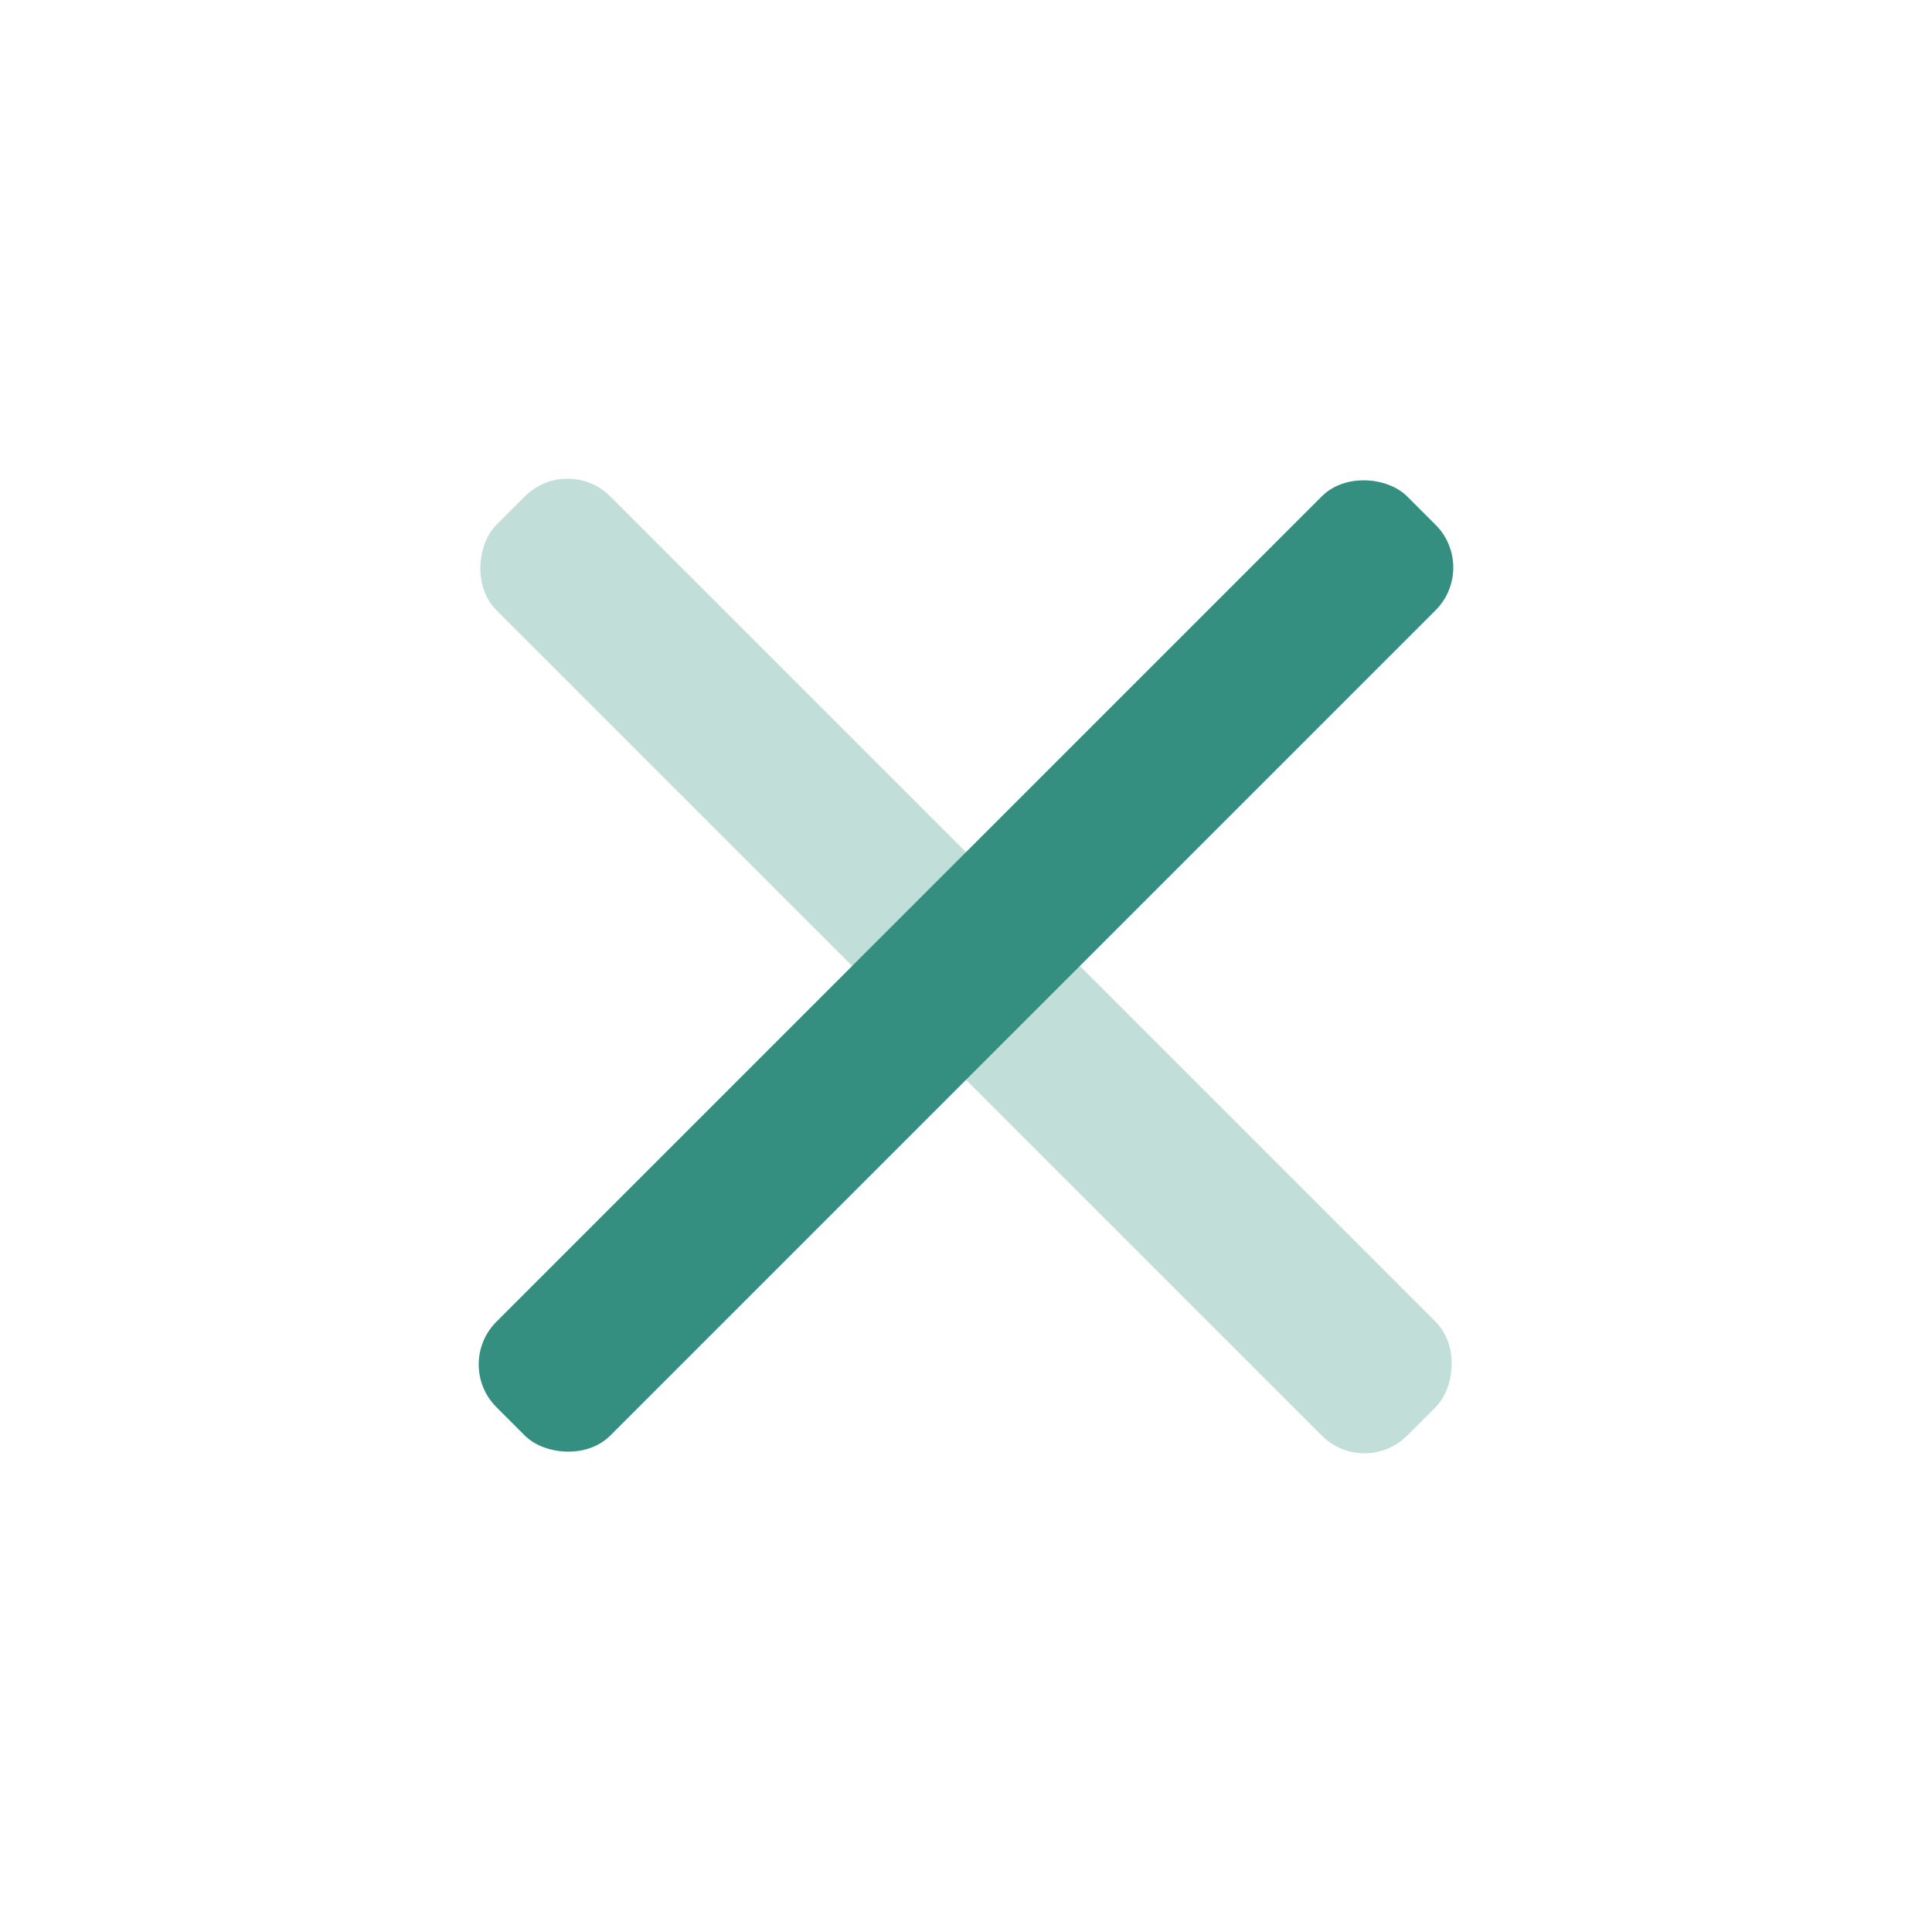 <svg width="48" height="48" viewBox="0 0 48 48" fill="none" xmlns="http://www.w3.org/2000/svg">
<rect x="11.272" y="33.899" width="32" height="4" rx="1.5" transform="rotate(-45 11.272 33.899)" fill="#358f80"/>
<rect opacity="0.3" x="14.101" y="11.272" width="32" height="4" rx="1.5" transform="rotate(45 14.101 11.272)" fill="#358f80"/>
</svg>
